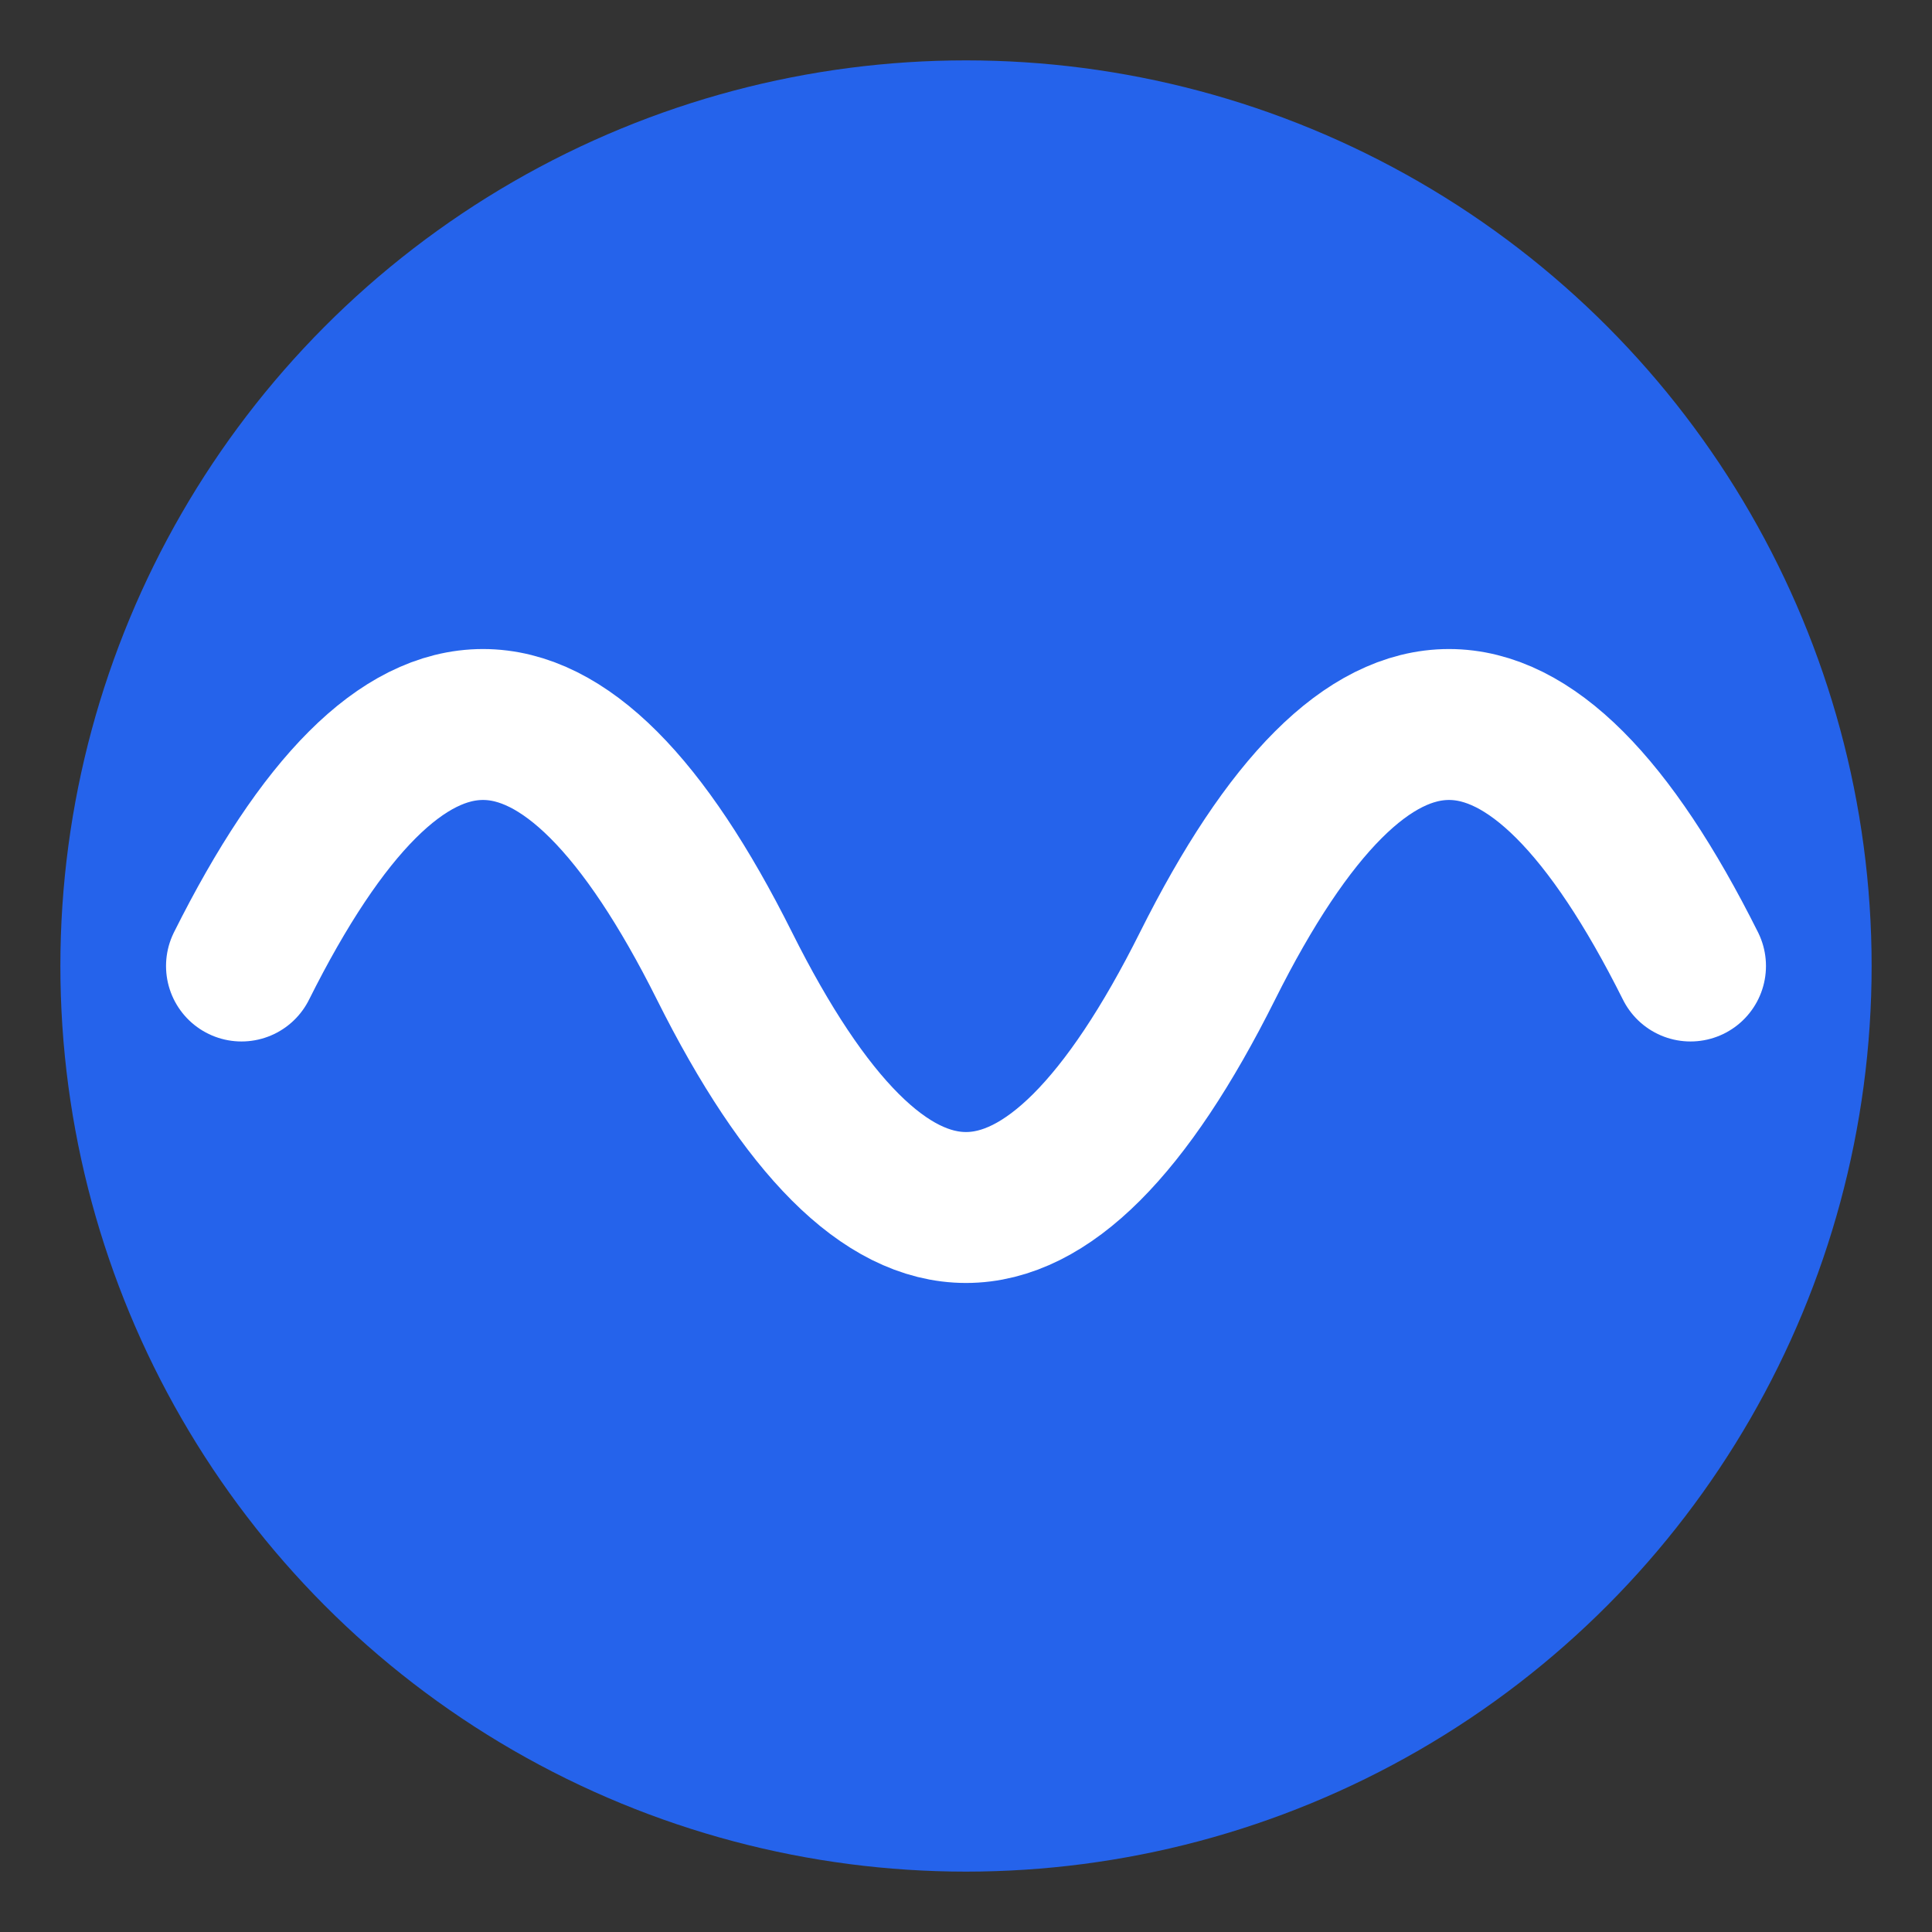 <svg xmlns="http://www.w3.org/2000/svg" viewBox="0 0 64 64" width="64" height="64">
  <rect x="0" y="0" width="64" height="64" fill="#333333" stroke="none"/>
  <!-- Background Circle -->
  <circle cx="32" cy="32" r="30" fill="#2563EB" /> <!-- Indigo/Blue -->

  <!-- Single Curved Line Centered Vertically -->
  <path 
    d="M8 32 
       Q16 16, 24 32 
       Q32 48, 40 32 
       Q48 16, 56 32" 
    stroke="#FFFFFF" 
    stroke-width="5" 
    fill="none" 
    stroke-linecap="round"
  />
</svg>
